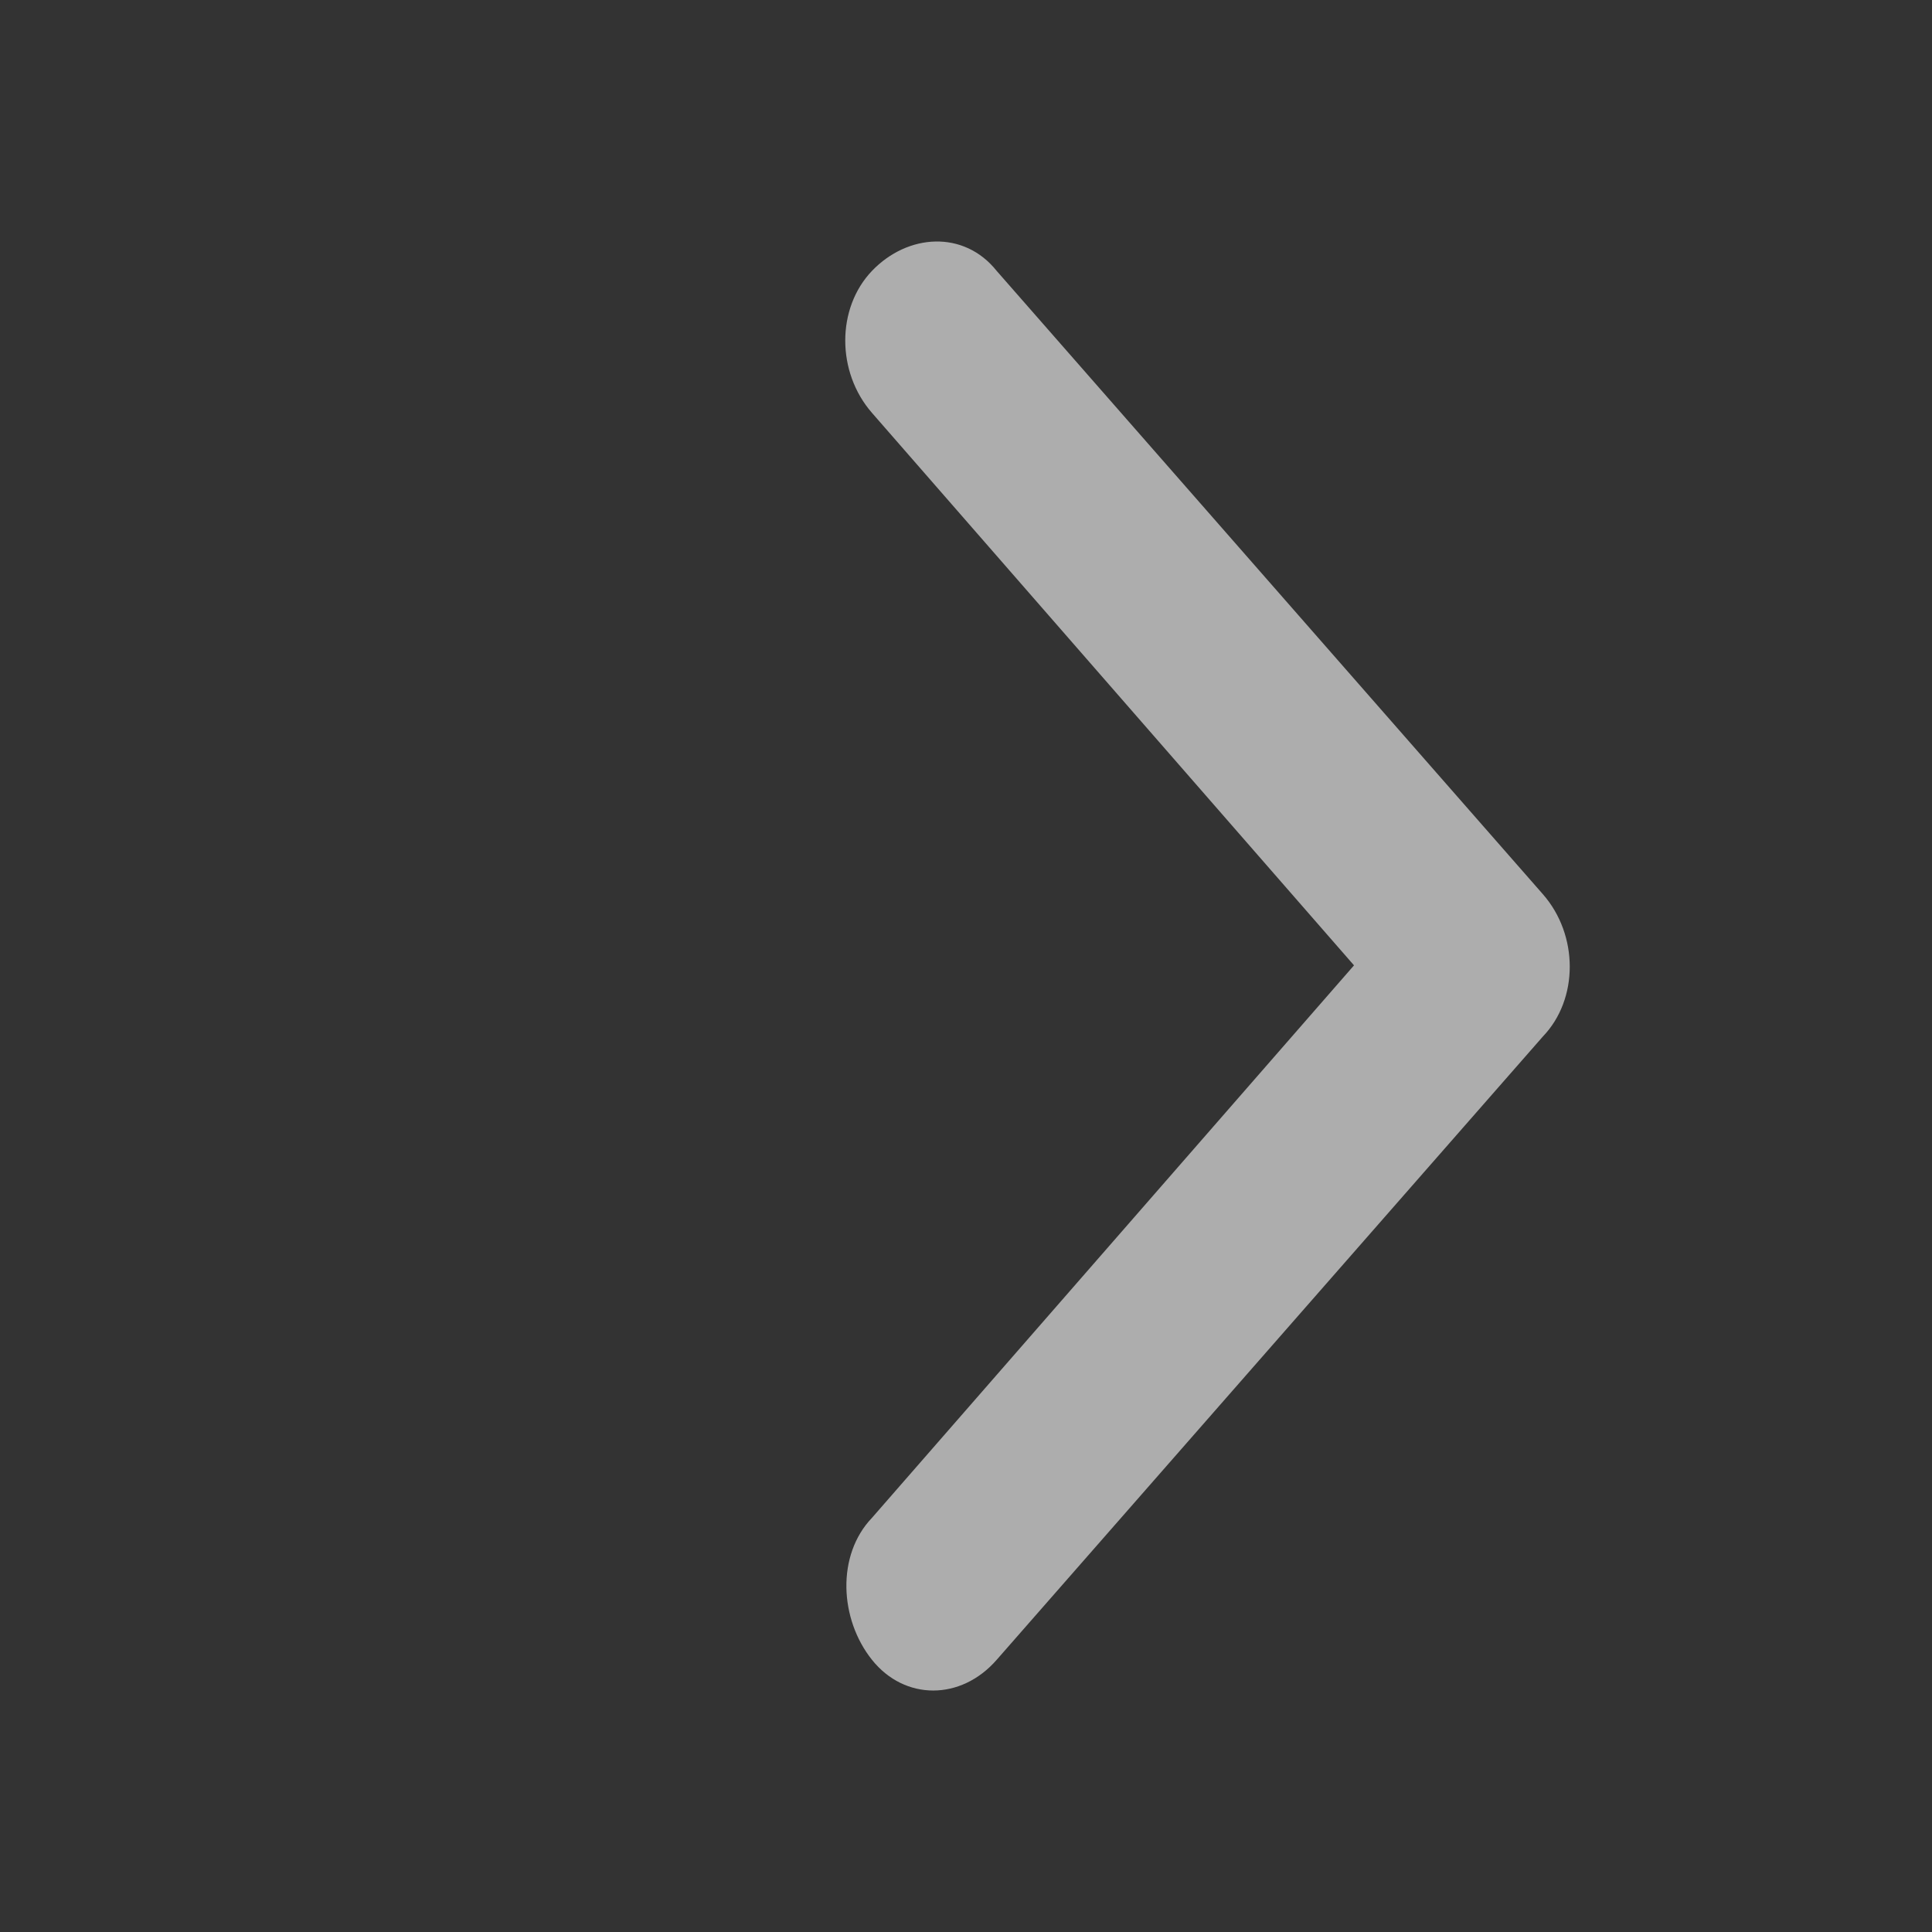 <svg xmlns="http://www.w3.org/2000/svg" width="24" height="24" fill="none" viewBox="0 0 24 24"><rect x="0" y="0" width="24" height="24" fill="#333333" stroke="none"/><g opacity=".6"><path fill="#fff" d="M16.82 11.992L10.833 5.13C10.389 4.623 10.389 3.827 10.833 3.364C11.277 2.901 11.975 2.857 12.38 3.364L19.167 11.109C19.611 11.616 19.611 12.412 19.167 12.875L12.38 20.62C11.937 21.127 11.239 21.127 10.833 20.62C10.427 20.113 10.389 19.317 10.833 18.854L16.82 11.992Z"/></g></svg>